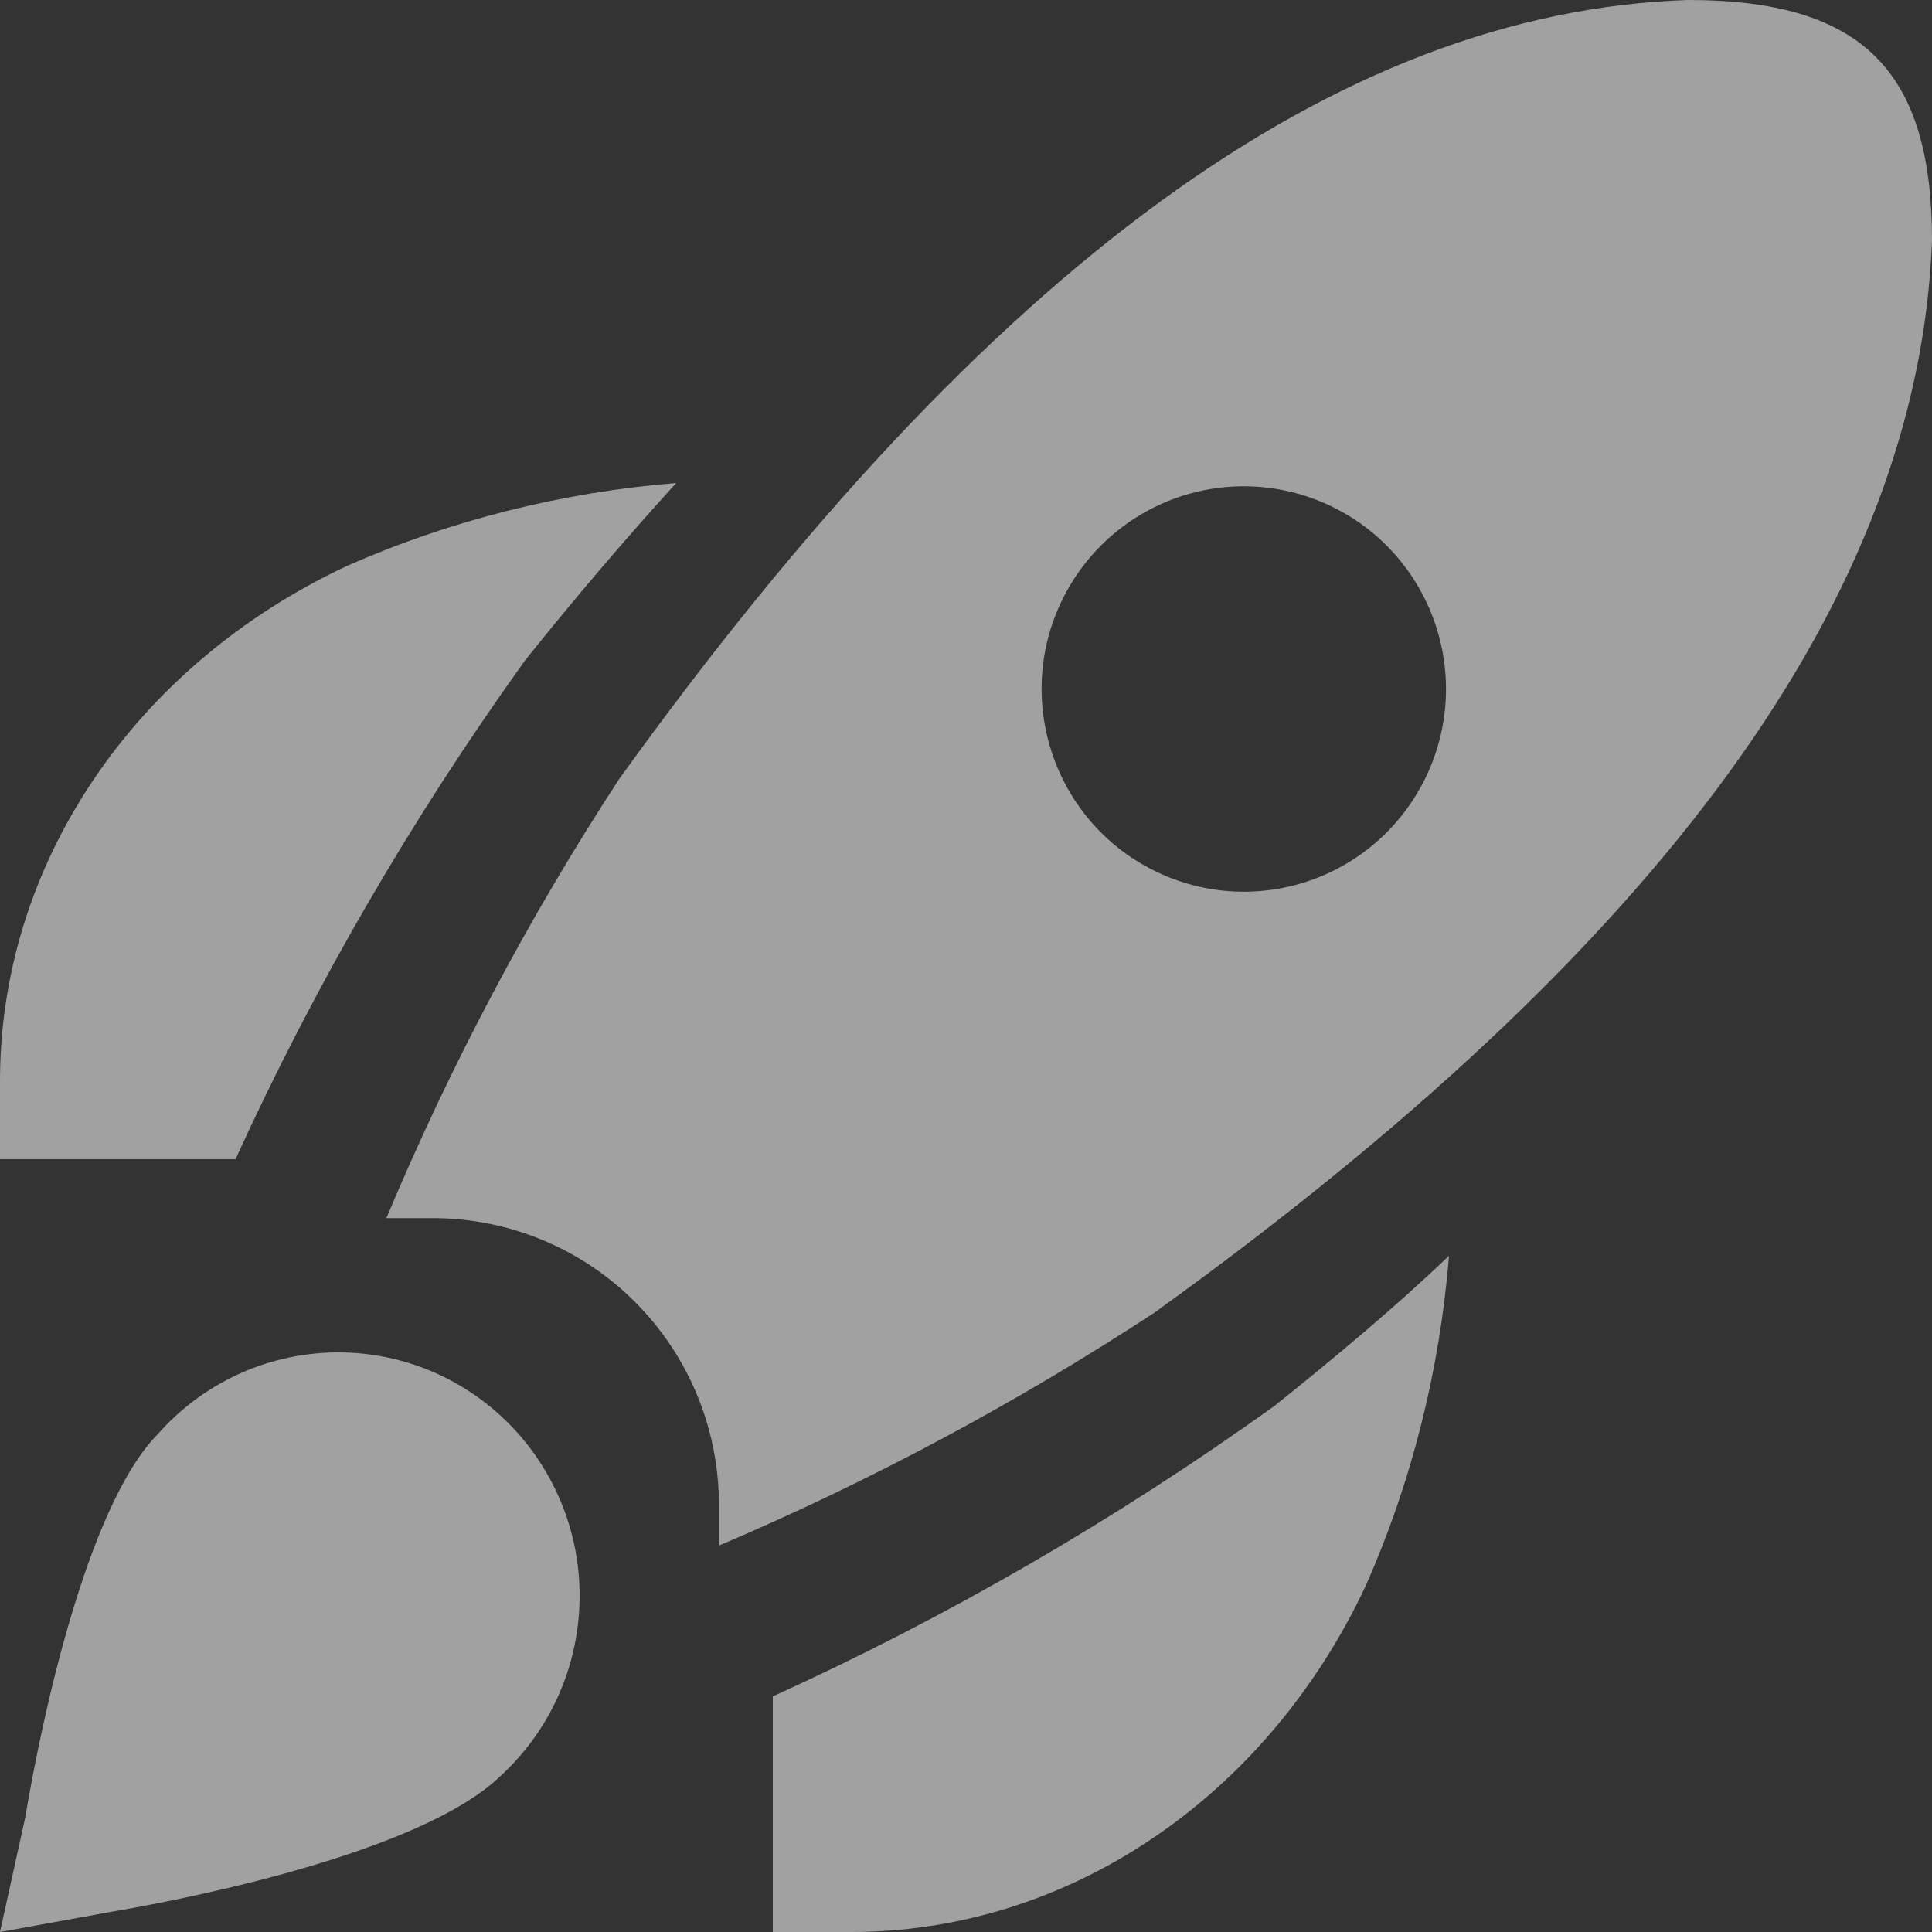 <svg width="20" height="20" viewBox="0 0 20 20" fill="none" xmlns="http://www.w3.org/2000/svg">
<rect x="0" y="0" width="20" height="20" fill="#333333" stroke="none"/>
<path d="M2.438 12H6.32972e-05V11.214C-0.005 10.111 0.326 9.029 0.959 8.085C1.591 7.14 2.499 6.372 3.584 5.862C4.654 5.388 5.812 5.096 7 5C6.474 5.578 5.949 6.194 5.434 6.838C4.262 8.472 3.259 10.2 2.438 12Z" fill="white" fill-opacity="0.54"/>
<path d="M13.191 14.556C11.547 15.732 9.81 16.739 8 17.561V20H8.786C9.889 20.005 10.972 19.674 11.915 19.041C12.86 18.409 13.629 17.501 14.138 16.416C14.612 15.346 14.904 14.188 15 13C14.451 13.525 13.835 14.04 13.191 14.556Z" fill="white" fill-opacity="0.54"/>
<path d="M17.474 0C13.841 0.121 10.229 2.754 6.405 8.071C5.468 9.508 4.663 11.027 4 12.61H4.503C5.277 12.616 6.019 12.925 6.568 13.472C7.117 14.019 7.431 14.76 7.442 15.536V16C9.013 15.332 10.521 14.525 11.95 13.589C17.233 9.786 19.859 6.164 20 2.492C20 0.747 19.296 0 17.474 0ZM12.886 9.231C12.471 9.233 12.066 9.111 11.72 8.882C11.374 8.653 11.105 8.326 10.945 7.942C10.785 7.559 10.742 7.137 10.821 6.729C10.901 6.322 11.1 5.947 11.392 5.652C11.684 5.358 12.057 5.157 12.463 5.075C12.87 4.993 13.291 5.034 13.674 5.193C14.057 5.351 14.385 5.62 14.615 5.966C14.845 6.311 14.969 6.717 14.969 7.132C14.969 7.687 14.749 8.219 14.359 8.613C13.969 9.006 13.439 9.228 12.886 9.231Z" fill="white" fill-opacity="0.54"/>
<path d="M1.169 19.788C2.109 19.627 4.367 19.154 5.167 18.398C5.42 18.169 5.625 17.891 5.768 17.58C5.911 17.27 5.99 16.932 5.999 16.59C6.009 16.247 5.949 15.906 5.823 15.588C5.697 15.27 5.509 14.98 5.268 14.738C5.028 14.496 4.741 14.305 4.425 14.178C4.11 14.052 3.771 13.991 3.432 14.001C3.092 14.011 2.758 14.09 2.45 14.234C2.141 14.379 1.865 14.585 1.639 14.84C0.889 15.596 0.42 17.864 0.26 18.821L0 20L1.169 19.788Z" fill="white" fill-opacity="0.54"/>
</svg>
